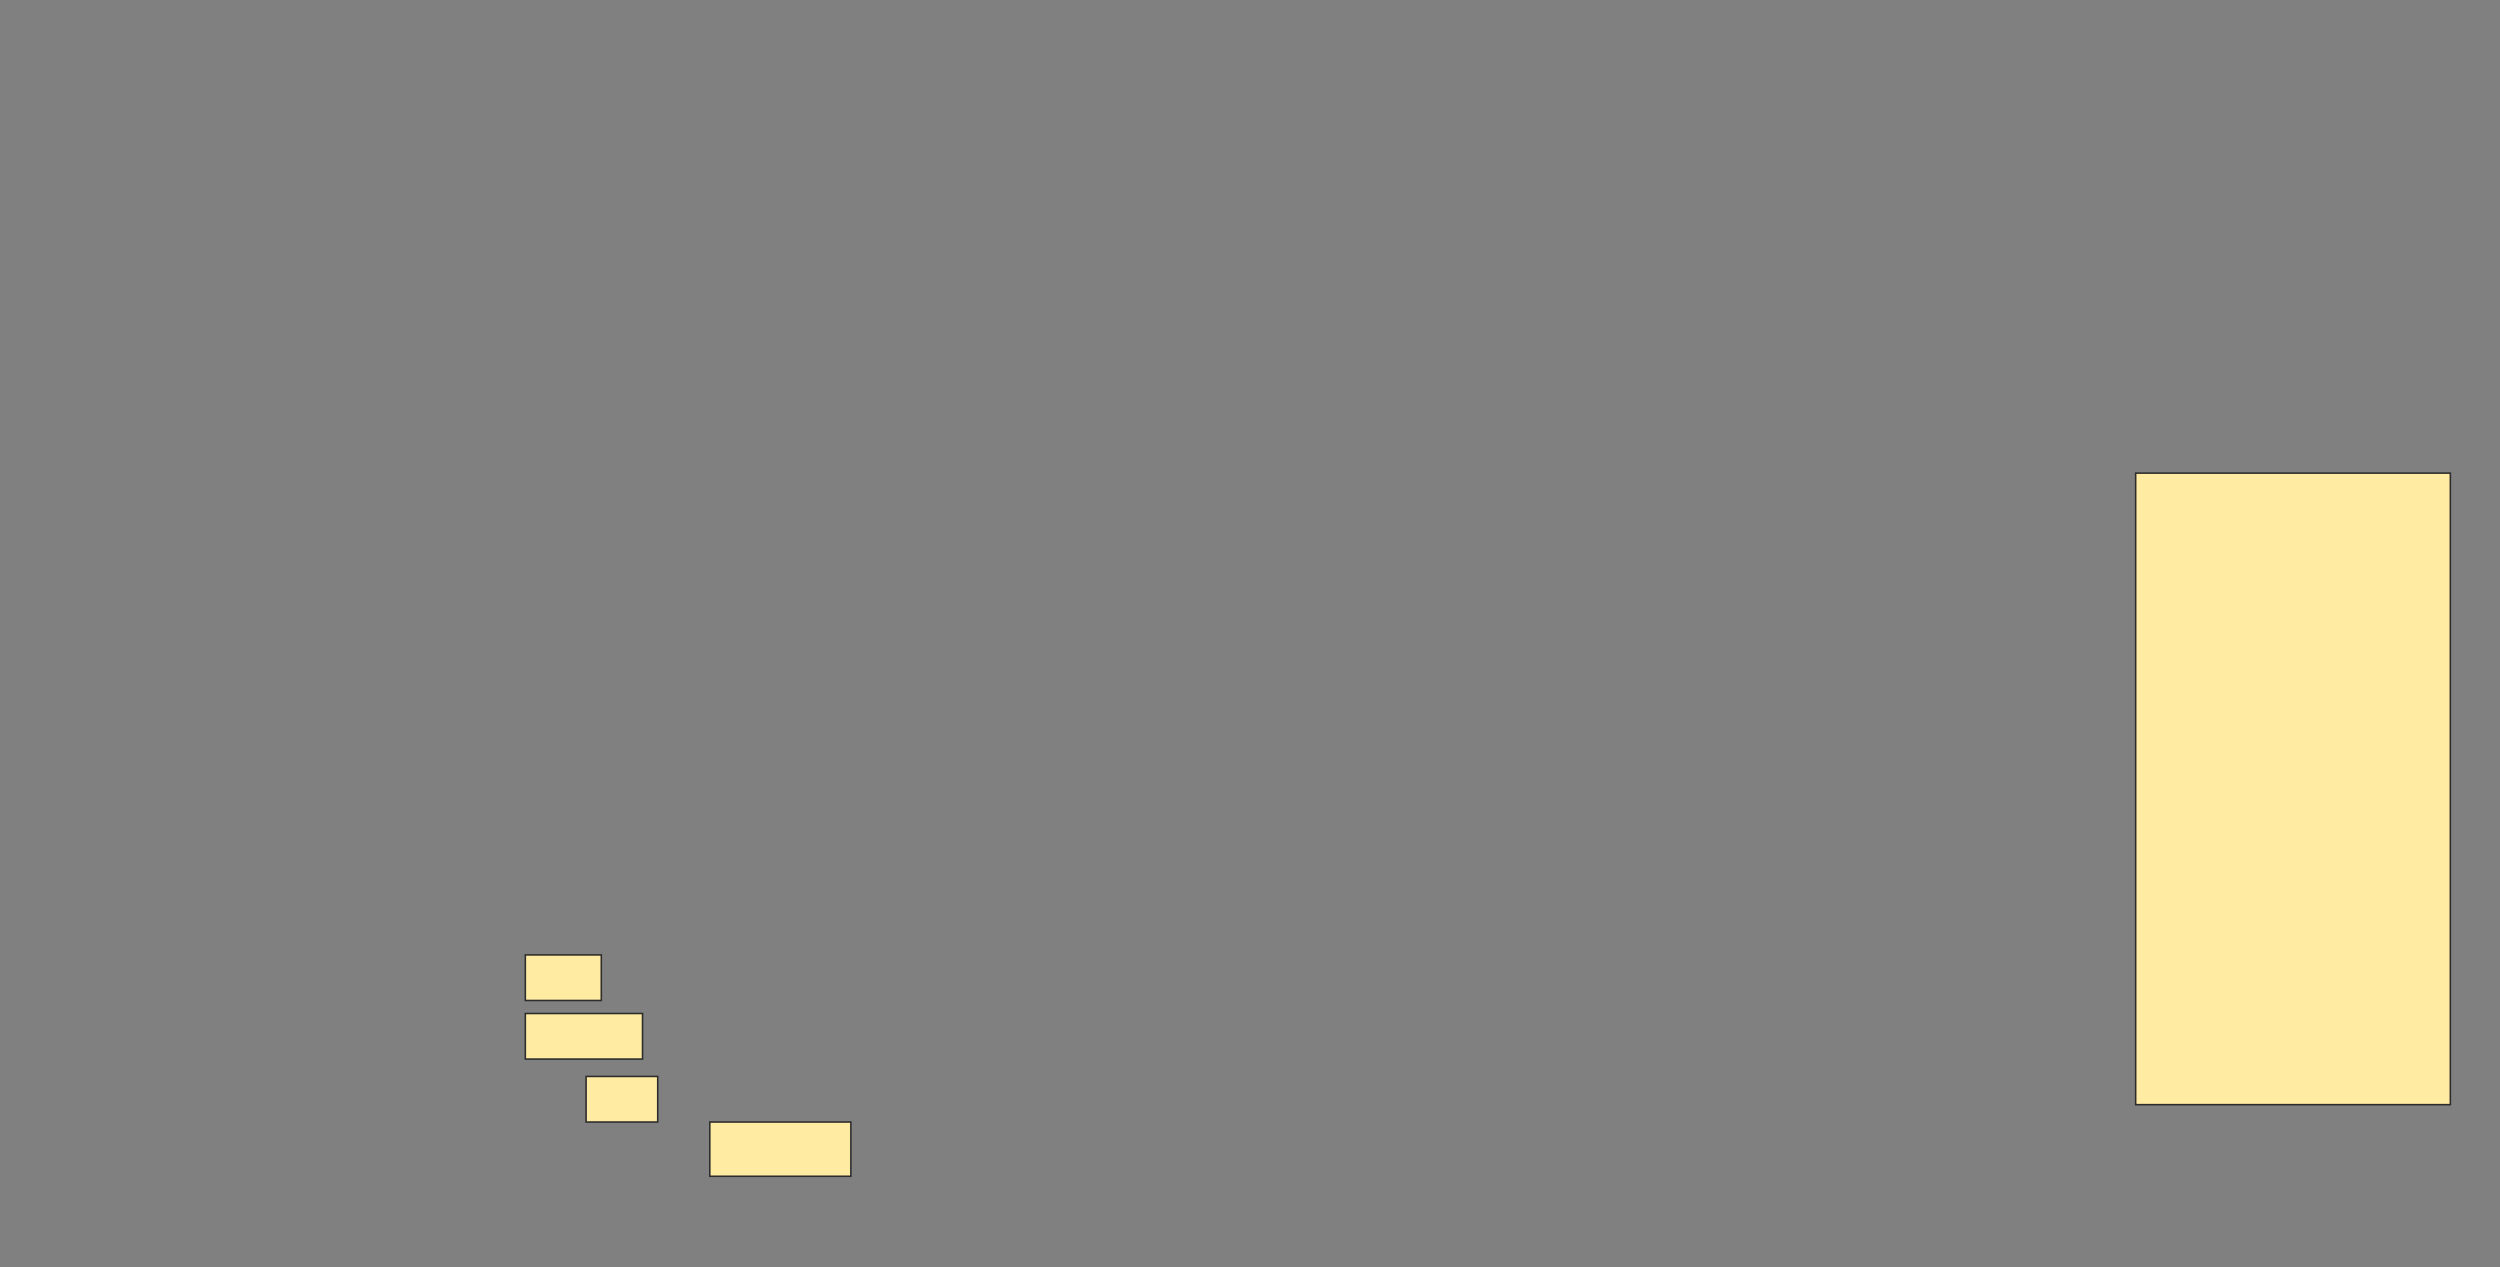 <svg xmlns="http://www.w3.org/2000/svg" width="1578" height="800">
 <rect width="100%" height="100%" fill="#808080" stroke="none"/>
 <!-- Created with Image Occlusion Enhanced -->
 <g>
  <title>Labels</title>
 </g>
 <g>
  <title>Masks</title>
  
  
  <rect id="3ebc7de0780b4ba8b32f9f71e75a610a-ao-2" height="398.63" width="198.63" y="298.63" x="1348.028" stroke="#2D2D2D" fill="#FFEBA2"/>
  <g id="3ebc7de0780b4ba8b32f9f71e75a610a-ao-3">
   <rect height="28.767" width="47.945" y="602.74" x="331.589" stroke-linecap="null" stroke-linejoin="null" stroke-dasharray="null" stroke="#2D2D2D" fill="#FFEBA2"/>
   <rect height="28.767" width="73.973" y="639.726" x="331.589" stroke-linecap="null" stroke-linejoin="null" stroke-dasharray="null" stroke="#2D2D2D" fill="#FFEBA2"/>
   <rect height="28.767" width="45.205" y="679.452" x="369.945" stroke-linecap="null" stroke-linejoin="null" stroke-dasharray="null" stroke="#2D2D2D" fill="#FFEBA2"/>
   <rect height="34.247" width="89.041" y="708.219" x="448.027" stroke-linecap="null" stroke-linejoin="null" stroke-dasharray="null" stroke="#2D2D2D" fill="#FFEBA2"/>
  </g>
 </g>
</svg>
